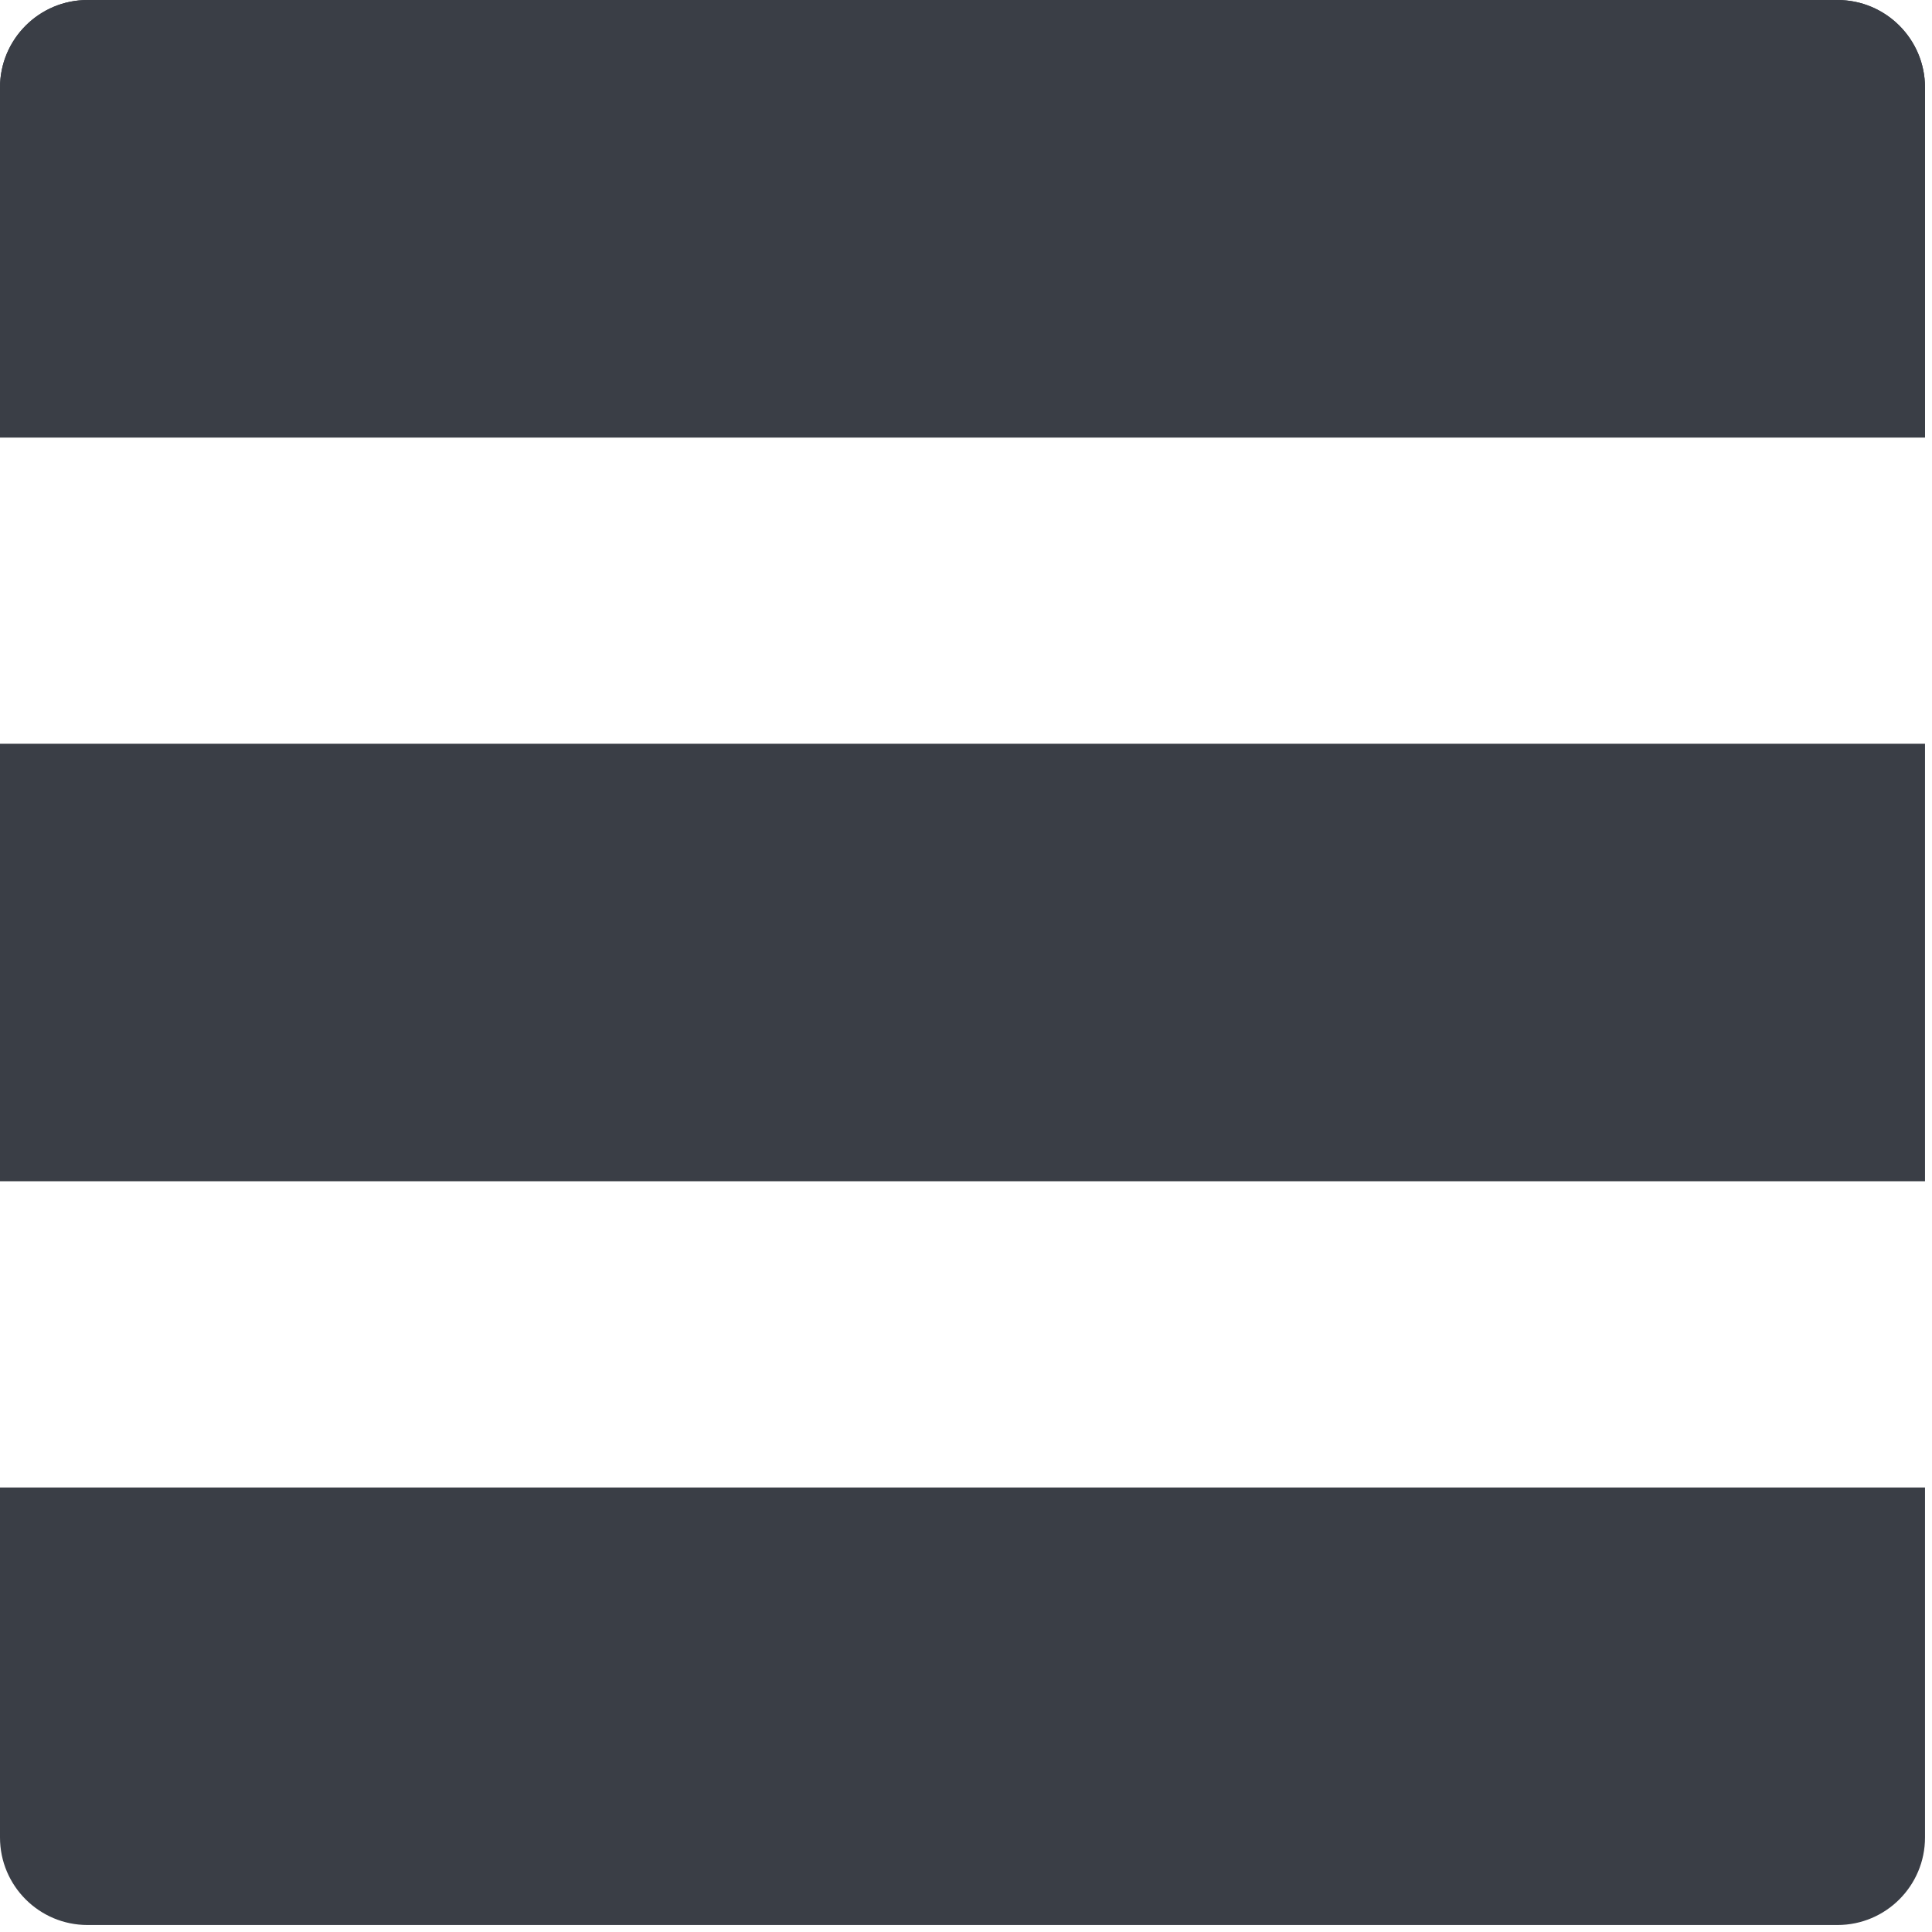 <?xml version="1.0" encoding="UTF-8" standalone="no"?><!DOCTYPE svg PUBLIC "-//W3C//DTD SVG 1.1//EN" "http://www.w3.org/Graphics/SVG/1.1/DTD/svg11.dtd"><svg width="92px" height="92px" version="1.1" xmlns="http://www.w3.org/2000/svg" xmlns:xlink="http://www.w3.org/1999/xlink" xml:space="preserve" xmlns:serif="http://www.serif.com/" style="fill-rule:evenodd;clip-rule:evenodd;stroke-linejoin:round;stroke-miterlimit:2;"><g id="ll-icon-expanded"><path d="M91.667,4.167c0,-2.3 -1.867,-4.167 -4.167,-4.167l-83.333,0c-2.3,0 -4.167,1.867 -4.167,4.167l0,16.666l91.667,0l0,-16.666Z" style="fill:#3a3e46;"/><path d="M87.714,0.005l0.212,0.017l0.208,0.026l0.205,0.037l0.202,0.046l0.197,0.056l0.194,0.066l0.189,0.075l0.185,0.083l0.179,0.092l0.175,0.101l0.169,0.108l0.163,0.116l0.158,0.124l0.151,0.131l0.145,0.138l0.138,0.145l0.131,0.151l0.123,0.157l0.117,0.164l0.108,0.169l0.1,0.174l0.093,0.18l0.083,0.184l0.075,0.19l0.065,0.193l0.056,0.198l0.047,0.201l0.037,0.205l0.026,0.209l0.016,0.211l0.006,0.215l0,16.666l-91.667,0l0,-16.666l0.005,-0.215l0.017,-0.211l0.026,-0.209l0.037,-0.205l0.046,-0.201l0.056,-0.198l0.066,-0.193l0.075,-0.19l0.083,-0.184l0.092,-0.18l0.101,-0.174l0.108,-0.169l0.116,-0.164l0.124,-0.157l0.131,-0.151l0.138,-0.145l0.145,-0.138l0.151,-0.131l0.157,-0.124l0.164,-0.116l0.169,-0.108l0.174,-0.101l0.18,-0.092l0.184,-0.083l0.19,-0.075l0.193,-0.066l0.198,-0.056l0.201,-0.046l0.205,-0.037l0.209,-0.026l0.211,-0.017l0.215,-0.005l83.333,0l0.214,0.005Z" style="fill:#3a3e46;"/><rect x="0" y="35.417" width="91.667" height="20.833" style="fill:#3a3e46;"/><path d="M91.667,70.833l-91.667,0l0,16.667c0,2.3 1.867,4.167 4.167,4.167l83.333,0c2.3,0 4.167,-1.867 4.167,-4.167l0,-16.667Z" style="fill:#3a3e46;"/></g></svg>